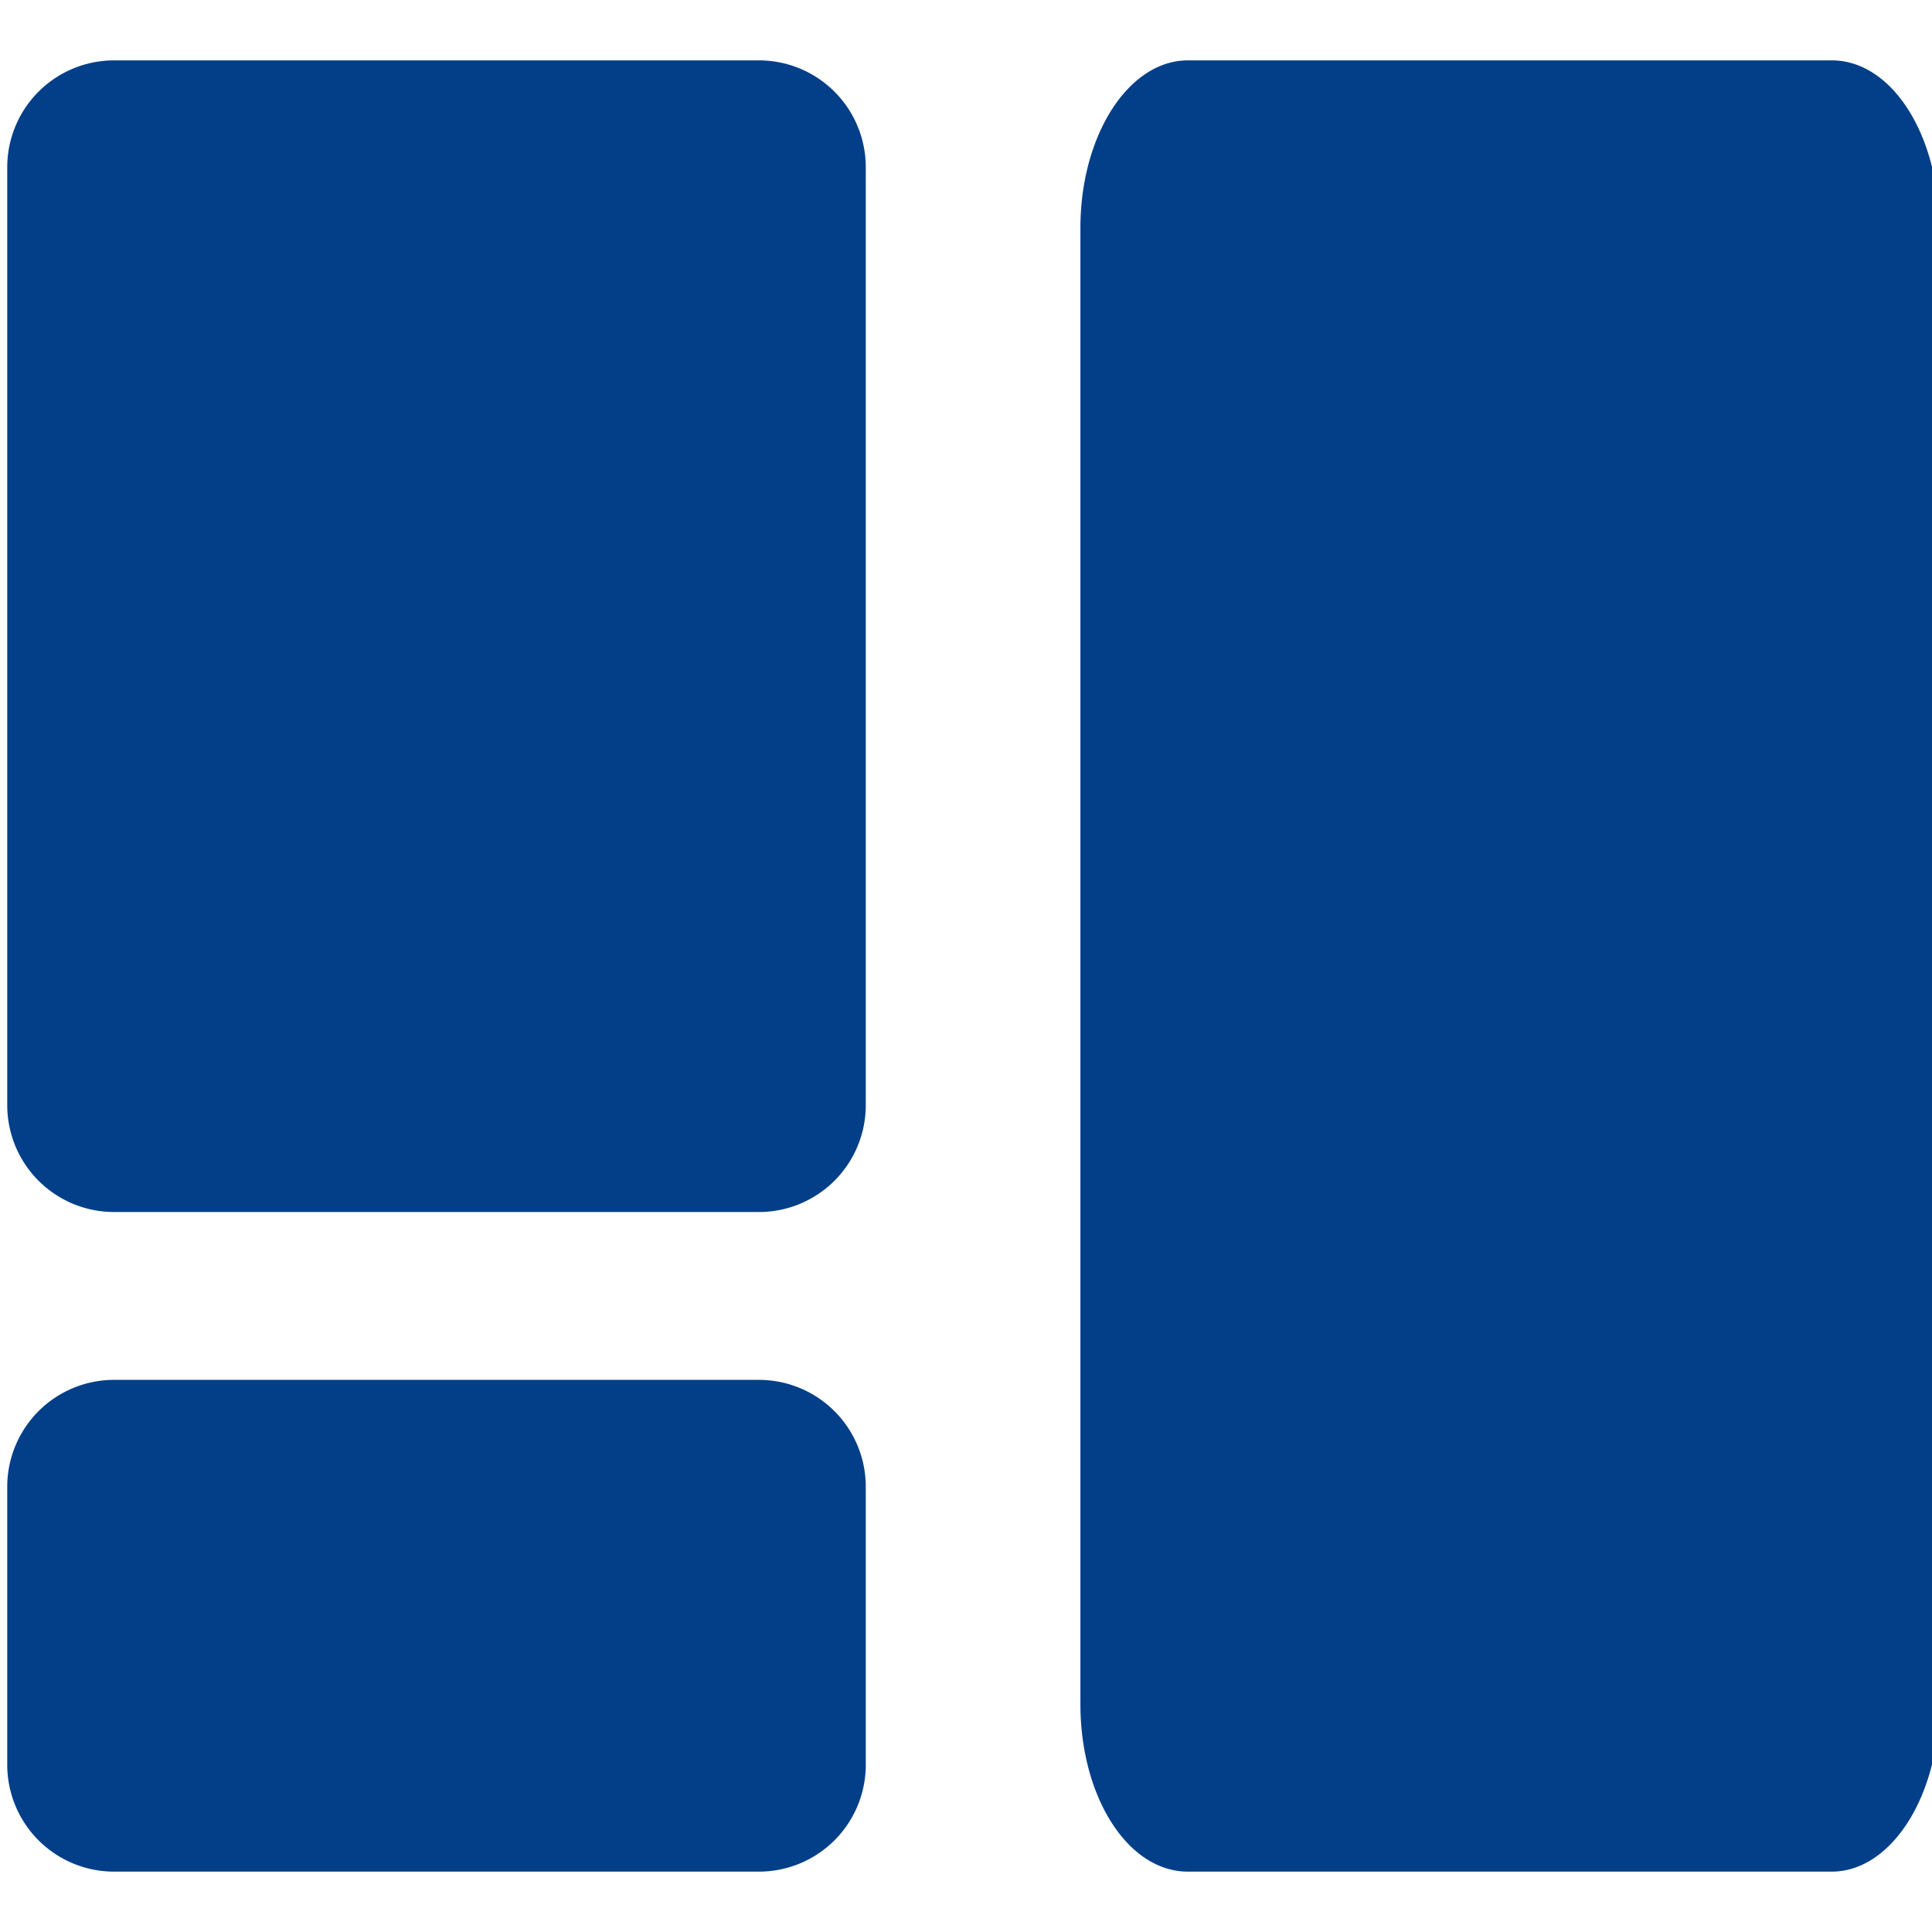<svg id="Lag_1" data-name="Lag 1" xmlns="http://www.w3.org/2000/svg" viewBox="0 0 64 64"><defs><style>.cls-1{fill:#033f88;}</style></defs><title>Dashboard</title><g id="Training"><g id="Training-Rev1"><g id="Navigation"><g id="dashboard2"><path id="dashboard" class="cls-1" d="M60.68,62H39.35c-2,0-3.56-2.49-3.56-5.55V7.55C35.79,4.49,37.38,2,39.35,2H60.68c2,0,3.56,2.49,3.56,5.55v48.9C64.24,59.51,62.64,62,60.68,62ZM25.12,40.15H3.79A3.54,3.54,0,0,1,.24,36.62V5.53A3.54,3.54,0,0,1,3.79,2H25.12a3.54,3.54,0,0,1,3.56,3.53V36.62A3.54,3.54,0,0,1,25.12,40.15Zm0,21.85H3.79A3.54,3.54,0,0,1,.24,58.47V49.23a3.54,3.54,0,0,1,3.55-3.52H25.12a3.54,3.54,0,0,1,3.56,3.52v9.24A3.54,3.54,0,0,1,25.12,62Z"/></g></g></g></g></svg>